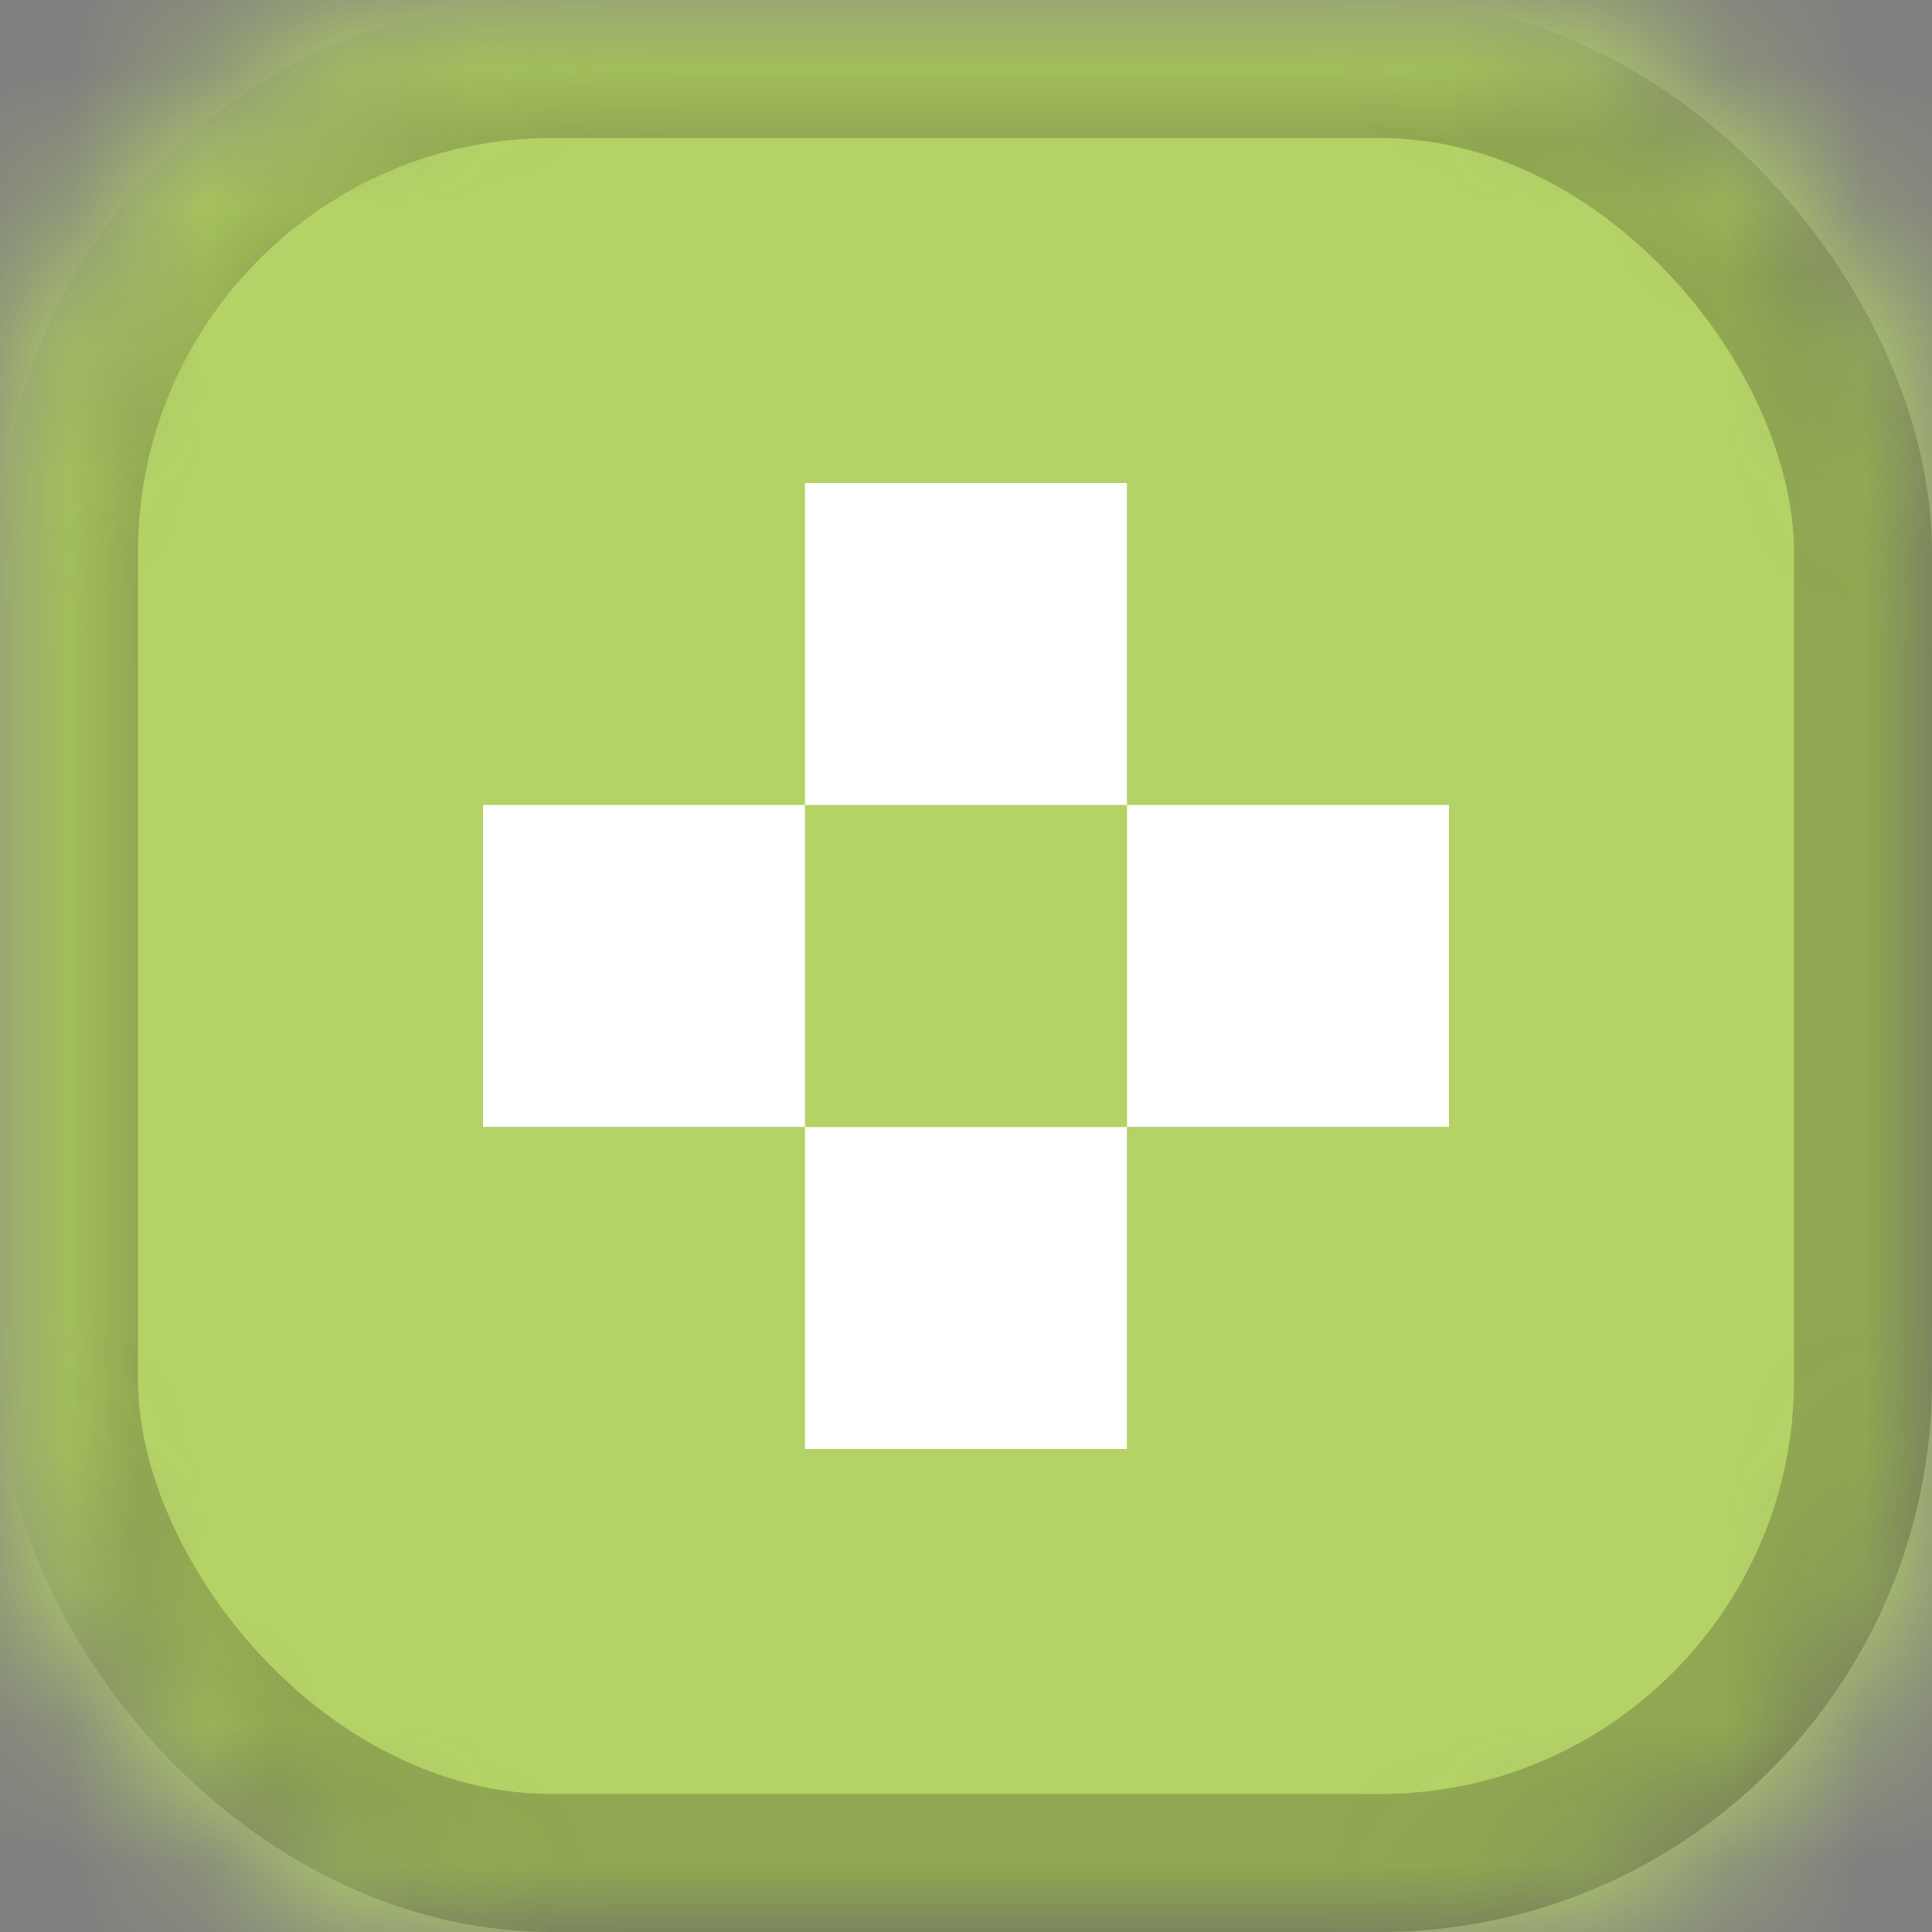 <?xml version="1.0" encoding="UTF-8"?>
<svg width="14px" height="14px" viewBox="0 0 14 14" version="1.1" xmlns="http://www.w3.org/2000/svg" xmlns:xlink="http://www.w3.org/1999/xlink">
    <rect x="0" y="0" width="14" height="14" fill="#808080" stroke="none"/>
    <!-- Generator: Sketch 58 (84663) - https://sketch.com -->
    <title>App icon / 14px / Dark Outline / Package Copy</title>
    <desc>Created with Sketch.</desc>
    <defs>
        <rect id="path-1" x="0" y="0" width="14" height="14" rx="3.5"></rect>
        <linearGradient x1="50%" y1="0.333%" x2="50%" y2="101.042%" id="linearGradient-3">
            <stop stop-color="#FFFFFF" offset="0%"></stop>
            <stop stop-color="#FFFFFF" offset="100%"></stop>
        </linearGradient>
    </defs>
    <g id="App-icon-/-14px-/-Dark-Outline-/-Package-Copy" stroke="none" stroke-width="1" fill="none" fill-rule="evenodd">
        <g id="Icon">
            <mask id="mask-2" fill="white">
                <use xlink:href="#path-1"></use>
            </mask>
            <g id="Mask"></g>
            <g id="Package" mask="url(#mask-2)" fill-rule="nonzero">
                <rect id="Rectangle-path" fill="#A0C63C" x="0" y="0" width="14" height="14"></rect>
                <rect id="Rectangle-path" fill="url(#linearGradient-3)" opacity="0.21" style="mix-blend-mode: multiply;" x="0" y="0" width="14" height="14"></rect>
                <rect id="Rectangle-path" fill="#FFFFFF" x="8.167" y="5.833" width="2.333" height="2.333"></rect>
                <rect id="Rectangle-path" fill="#FFFFFF" x="5.833" y="8.167" width="2.333" height="2.333"></rect>
                <rect id="Rectangle-path" fill="#FFFFFF" x="3.5" y="5.833" width="2.333" height="2.333"></rect>
                <rect id="Rectangle-path" fill="#FFFFFF" x="5.833" y="3.5" width="2.333" height="2.333"></rect>
            </g>
            <rect id="Outline" stroke-opacity="0.2" stroke="#000000" mask="url(#mask-2)" x="0.5" y="0.5" width="13" height="13" rx="3.5"></rect>
        </g>
    </g>
</svg>